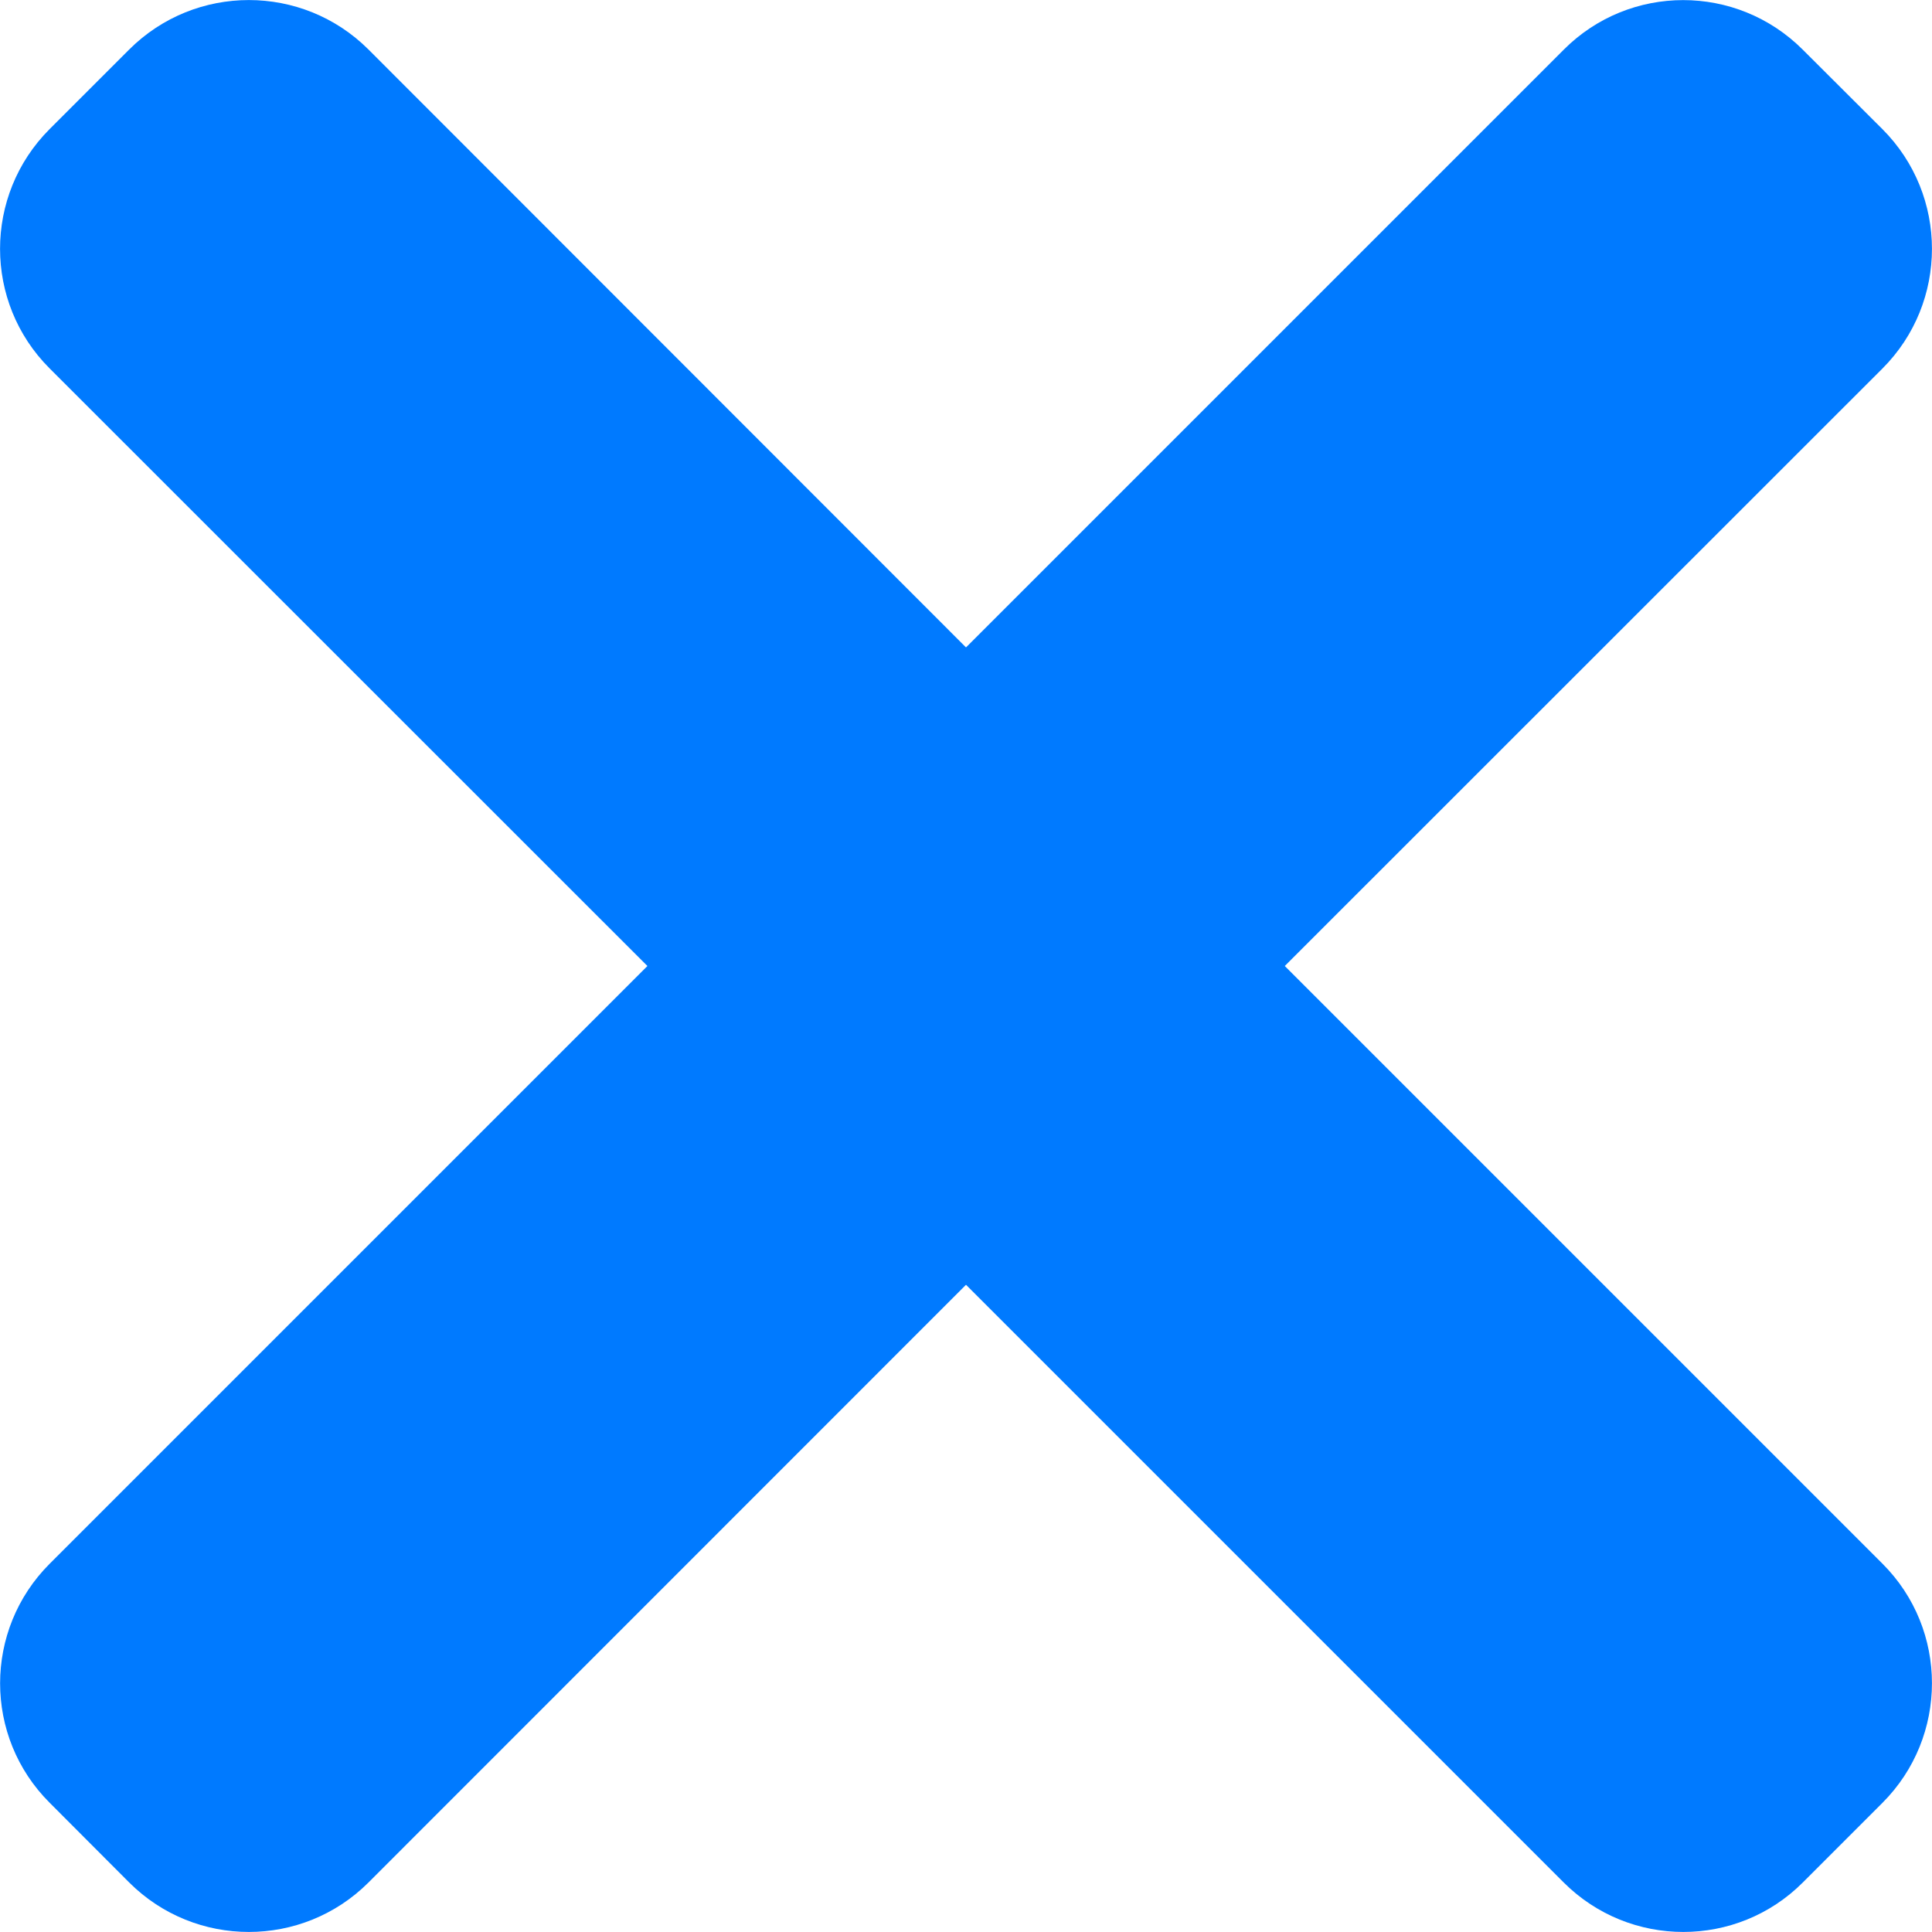 <svg width="10" height="10" viewBox="0 0 10 10" fill="none" xmlns="http://www.w3.org/2000/svg">
<path d="M6.65 5L9.744 1.907C10.085 1.565 10.085 1.011 9.744 0.669L9.331 0.257C8.989 -0.085 8.435 -0.085 8.094 0.257L5 3.351L1.907 0.256C1.565 -0.085 1.011 -0.085 0.669 0.256L0.256 0.669C-0.085 1.011 -0.085 1.565 0.256 1.906L3.351 5L0.257 8.094C-0.085 8.436 -0.085 8.99 0.257 9.331L0.669 9.744C1.011 10.085 1.565 10.085 1.907 9.744L5 6.65L8.094 9.744C8.436 10.085 8.99 10.085 9.331 9.744L9.744 9.331C10.085 8.989 10.085 8.435 9.744 8.094L6.65 5Z" fill="#007AFF"/>
</svg>
